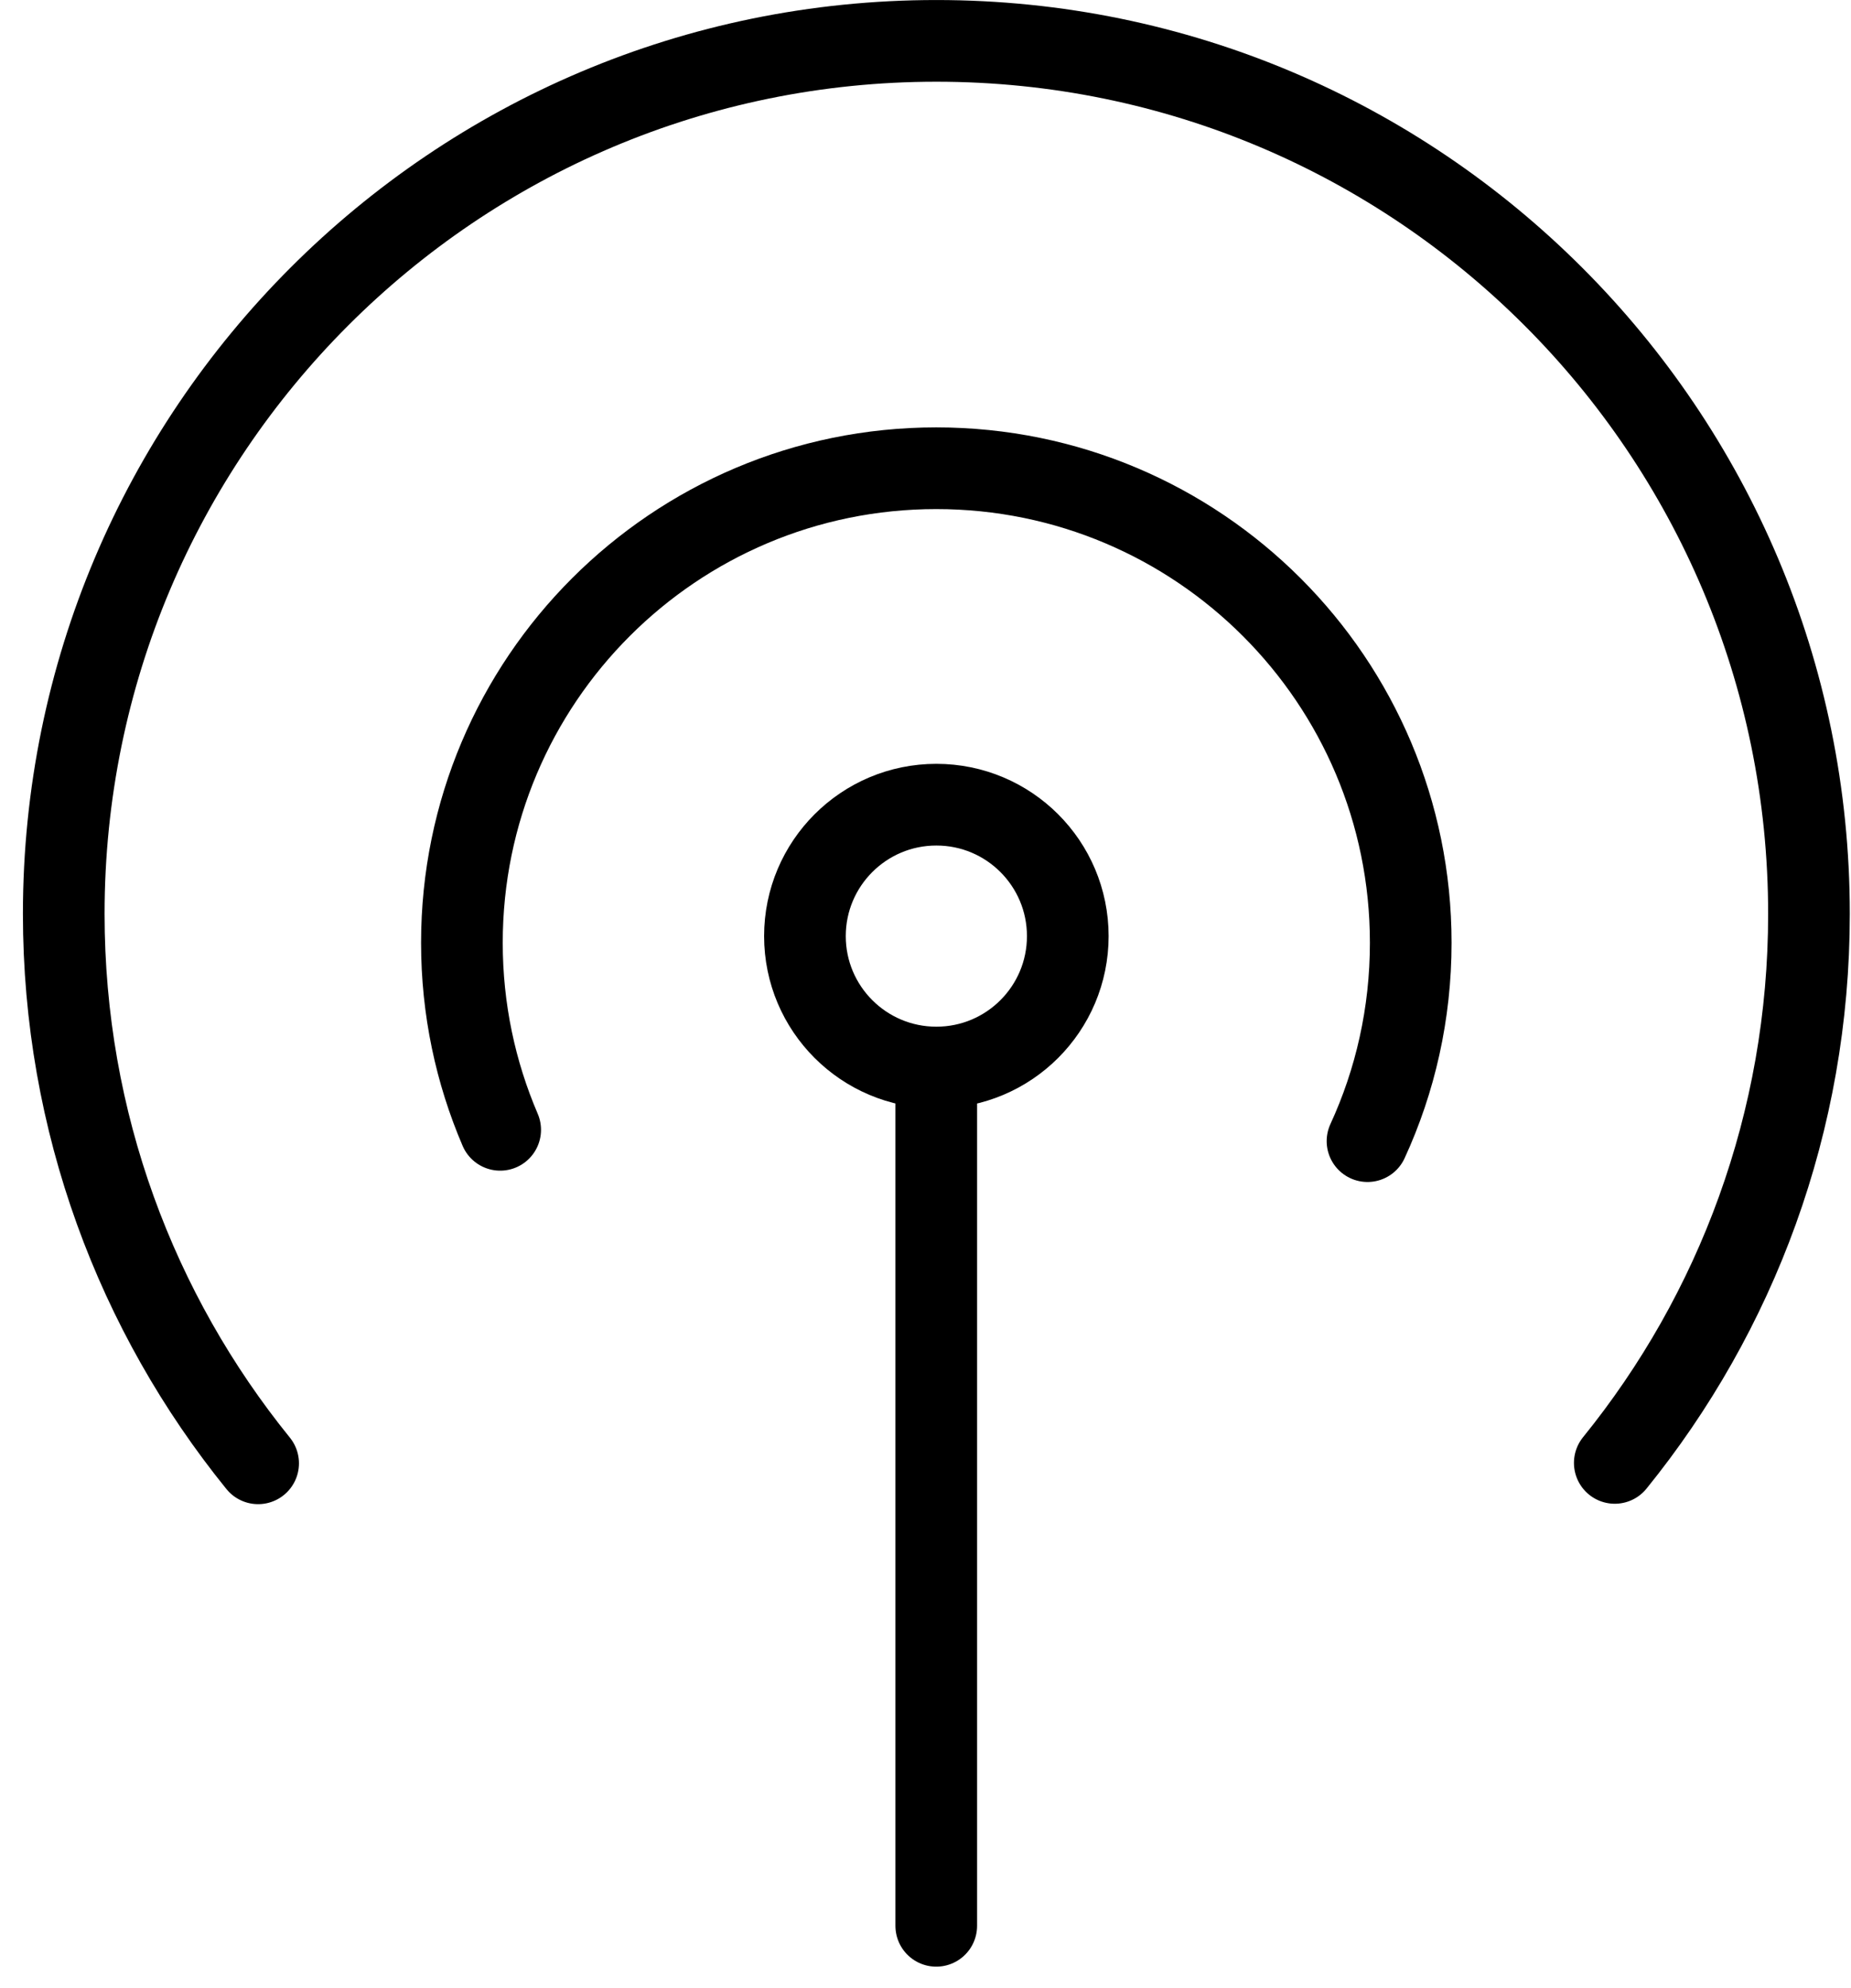 <svg width="68" height="73" viewBox="0 0 68 73" fill="none" xmlns="http://www.w3.org/2000/svg">
<path d="M34.395 40.295V70.721" stroke="black" stroke-width="3" stroke-miterlimit="10" stroke-linecap="round" stroke-linejoin="round"/>
<path d="M34.399 39.203C37.066 39.203 39.227 37.042 39.227 34.377C39.227 31.711 37.066 29.55 34.399 29.55C31.733 29.55 29.571 31.711 29.571 34.377C29.571 37.042 31.733 39.203 34.399 39.203Z" stroke="black" stroke-width="3" stroke-miterlimit="10" stroke-linecap="round" stroke-linejoin="round"/>
<path d="M9.483 53.737C5.018 48.227 2.342 41.206 2.342 33.561C2.342 15.857 16.695 1.501 34.399 1.501C52.103 1.501 66.456 15.857 66.456 33.561C66.456 41.203 63.786 48.214 59.322 53.722" stroke="black" stroke-width="3" stroke-miterlimit="10" stroke-linecap="round" stroke-linejoin="round"/>
<path d="M18.375 41.49C17.471 39.384 16.969 37.063 16.969 34.622C16.969 24.998 24.771 17.195 34.395 17.195C44.026 17.195 51.826 24.998 51.826 34.622C51.826 37.224 51.258 39.691 50.238 41.906" stroke="black" stroke-width="3" stroke-miterlimit="10" stroke-linecap="round" stroke-linejoin="round"/>
</svg>
